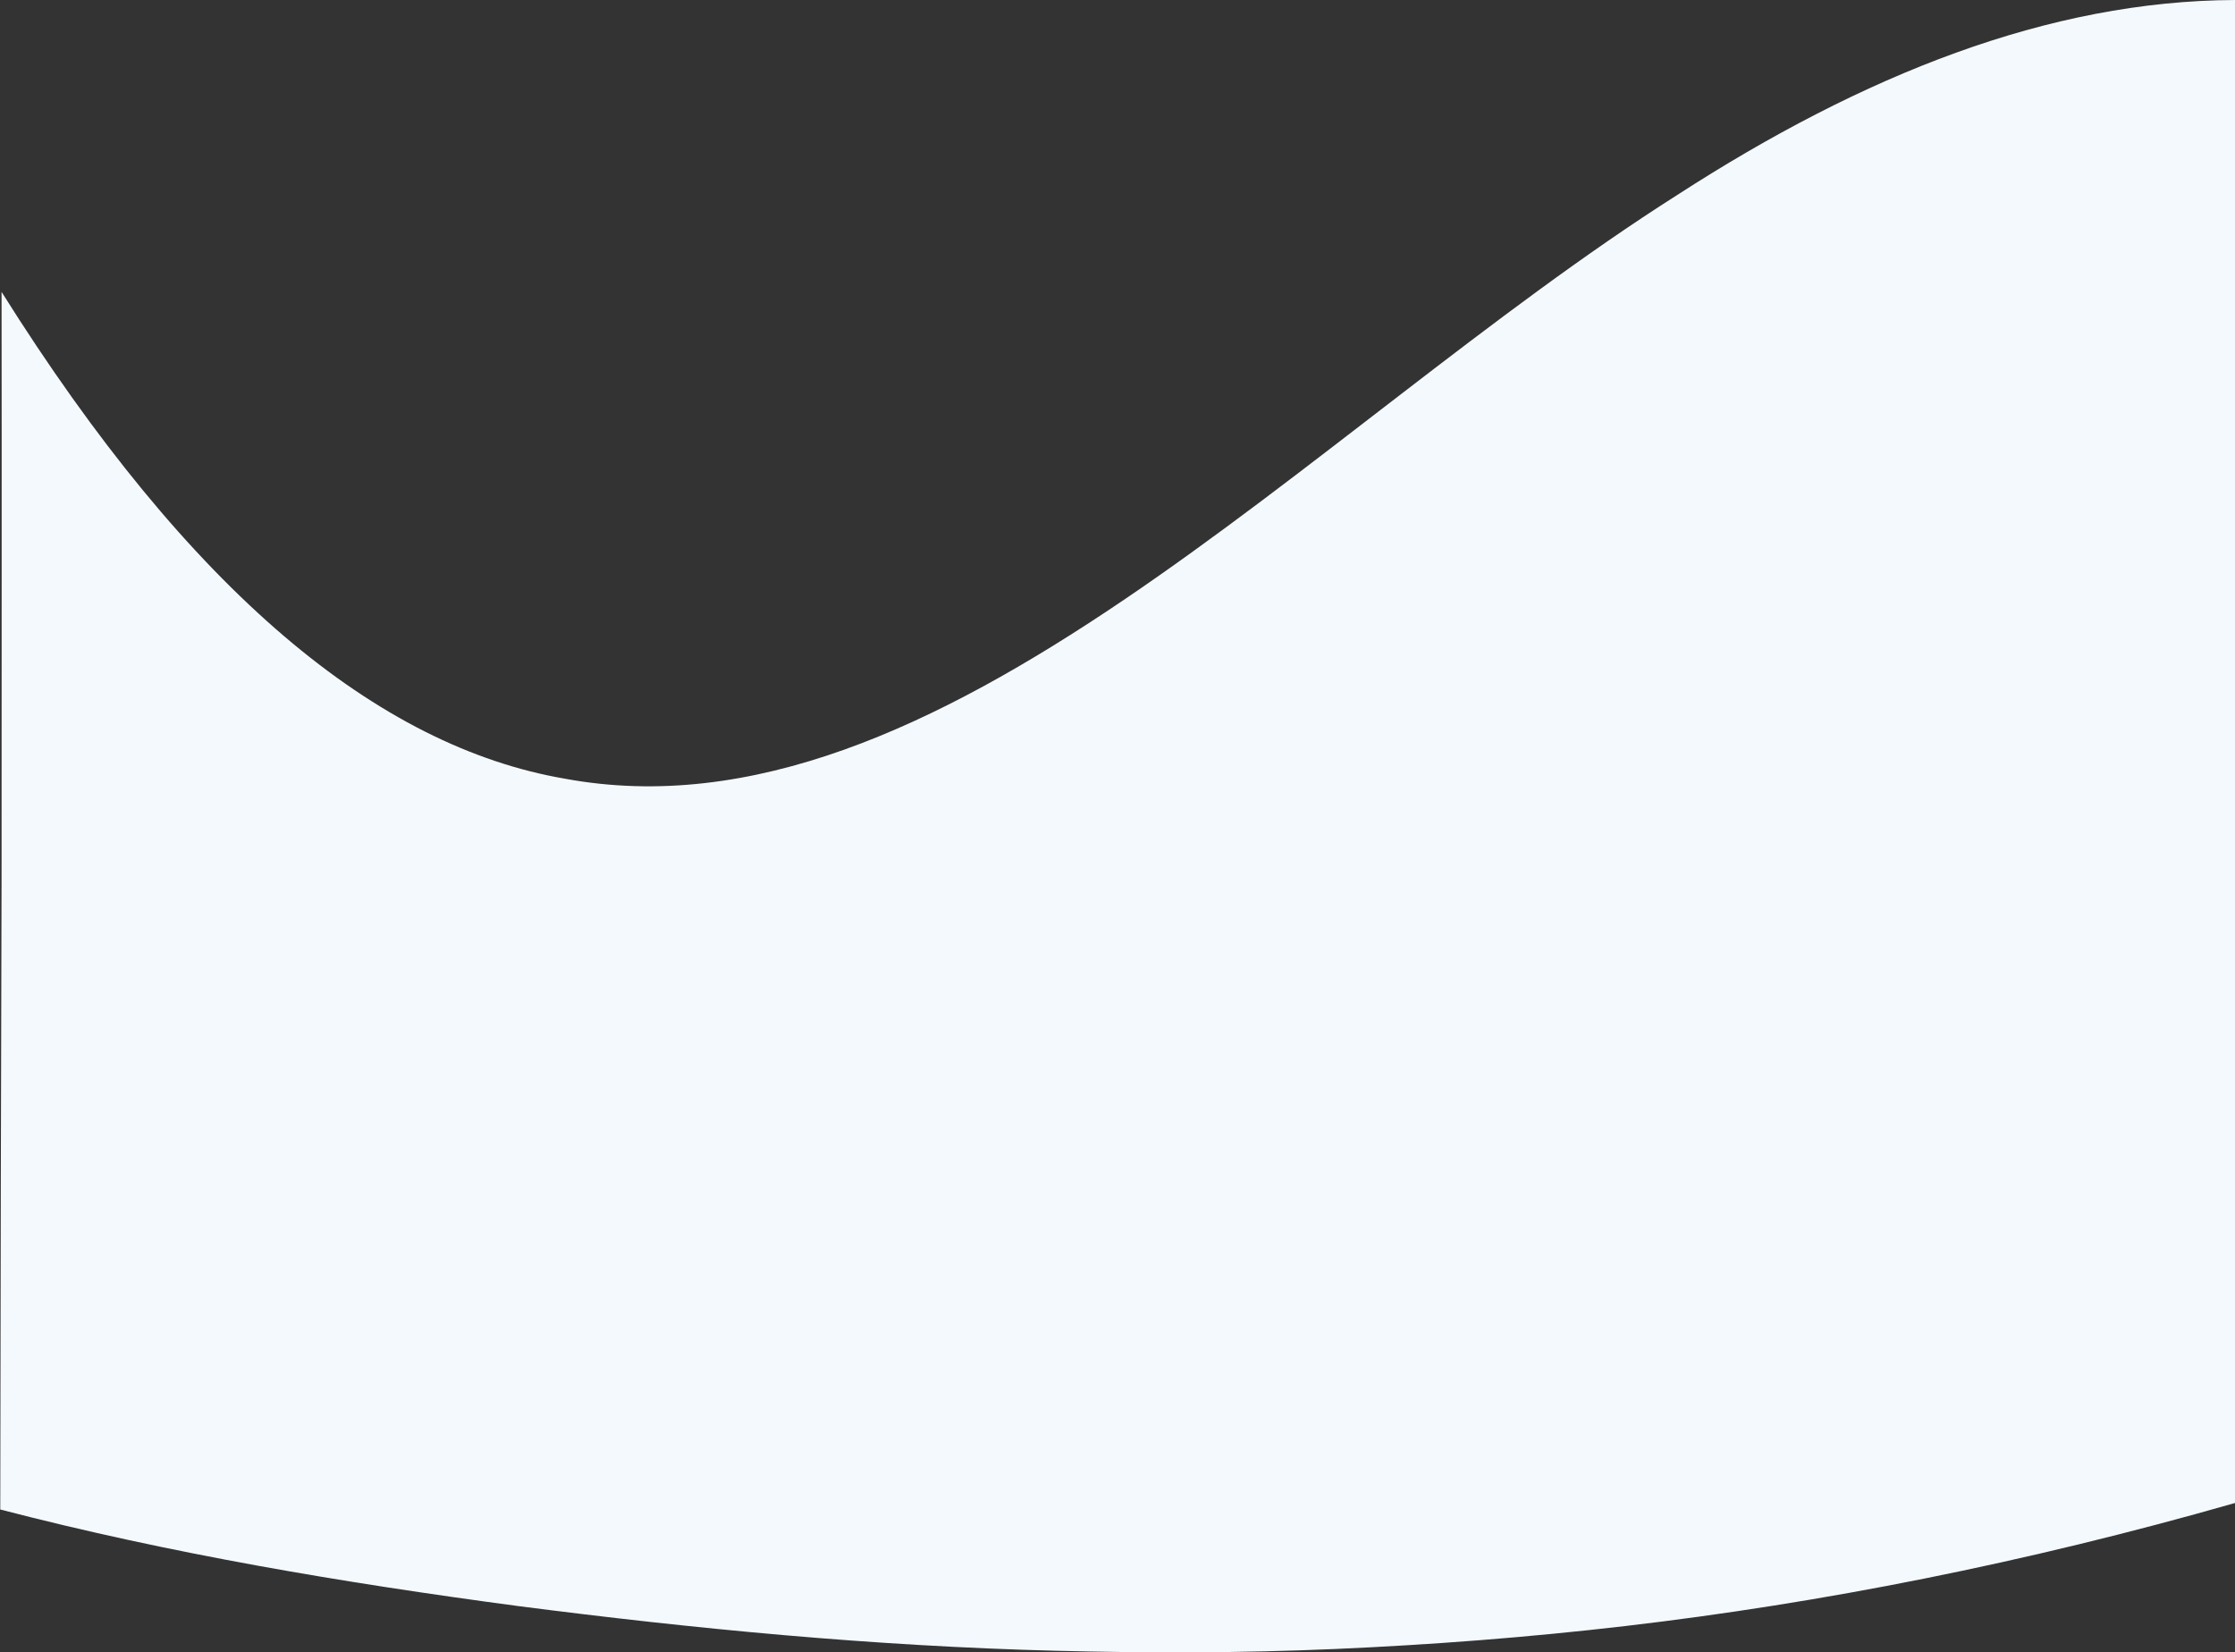 <?xml version="1.0" encoding="utf-8"?>
<!-- Generator: Adobe Illustrator 19.0.0, SVG Export Plug-In . SVG Version: 6.00 Build 0)  -->
<svg version="1.1" id="Warstwa_1" xmlns="http://www.w3.org/2000/svg" xmlns:xlink="http://www.w3.org/1999/xlink" x="0px" y="0px"
	 viewBox="-246 -264.3 859 635" style="enable-background:new -246 -264.3 859 635;" xml:space="preserve">
<rect x="-246" y="-264.3" width="859" height="635" fill="#333333" stroke="none"/>
<style type="text/css">
	.st0{fill:#F4F9FE;}
</style>
<path id="Prostokąt_1_kopia_6" class="st0" d="M-245.4-152.1C-172.8-36.4-100.6,22.7-28.9,35c71.7,13.3,143-20.2,214.2-68.3
	c71.2-48.1,142.2-110.9,213.4-156.1C470-235.5,541.4-264,613-264.3v577.7c-81.1,23.2-159.1,38.5-234.4,47.3
	c-37.7,4.4-74.7,7.2-111.1,8.8c-18.2,0.8-36.3,1.2-54.2,1.3c-4.5,0-9,0-13.4,0c-4.5,0-8.9,0-13.4-0.1c-8.9-0.1-17.8-0.3-26.6-0.5
	c-70.7-1.8-139.5-8.5-206.9-17.2c-67.4-9-133.5-20.1-198.9-37.1c0.1-89.3,0.3-165.5,0.5-242.4C-245.4-2.6-245.3-79.4-245.4-152.1
	L-245.4-152.1L-245.4-152.1z"/>
</svg>

